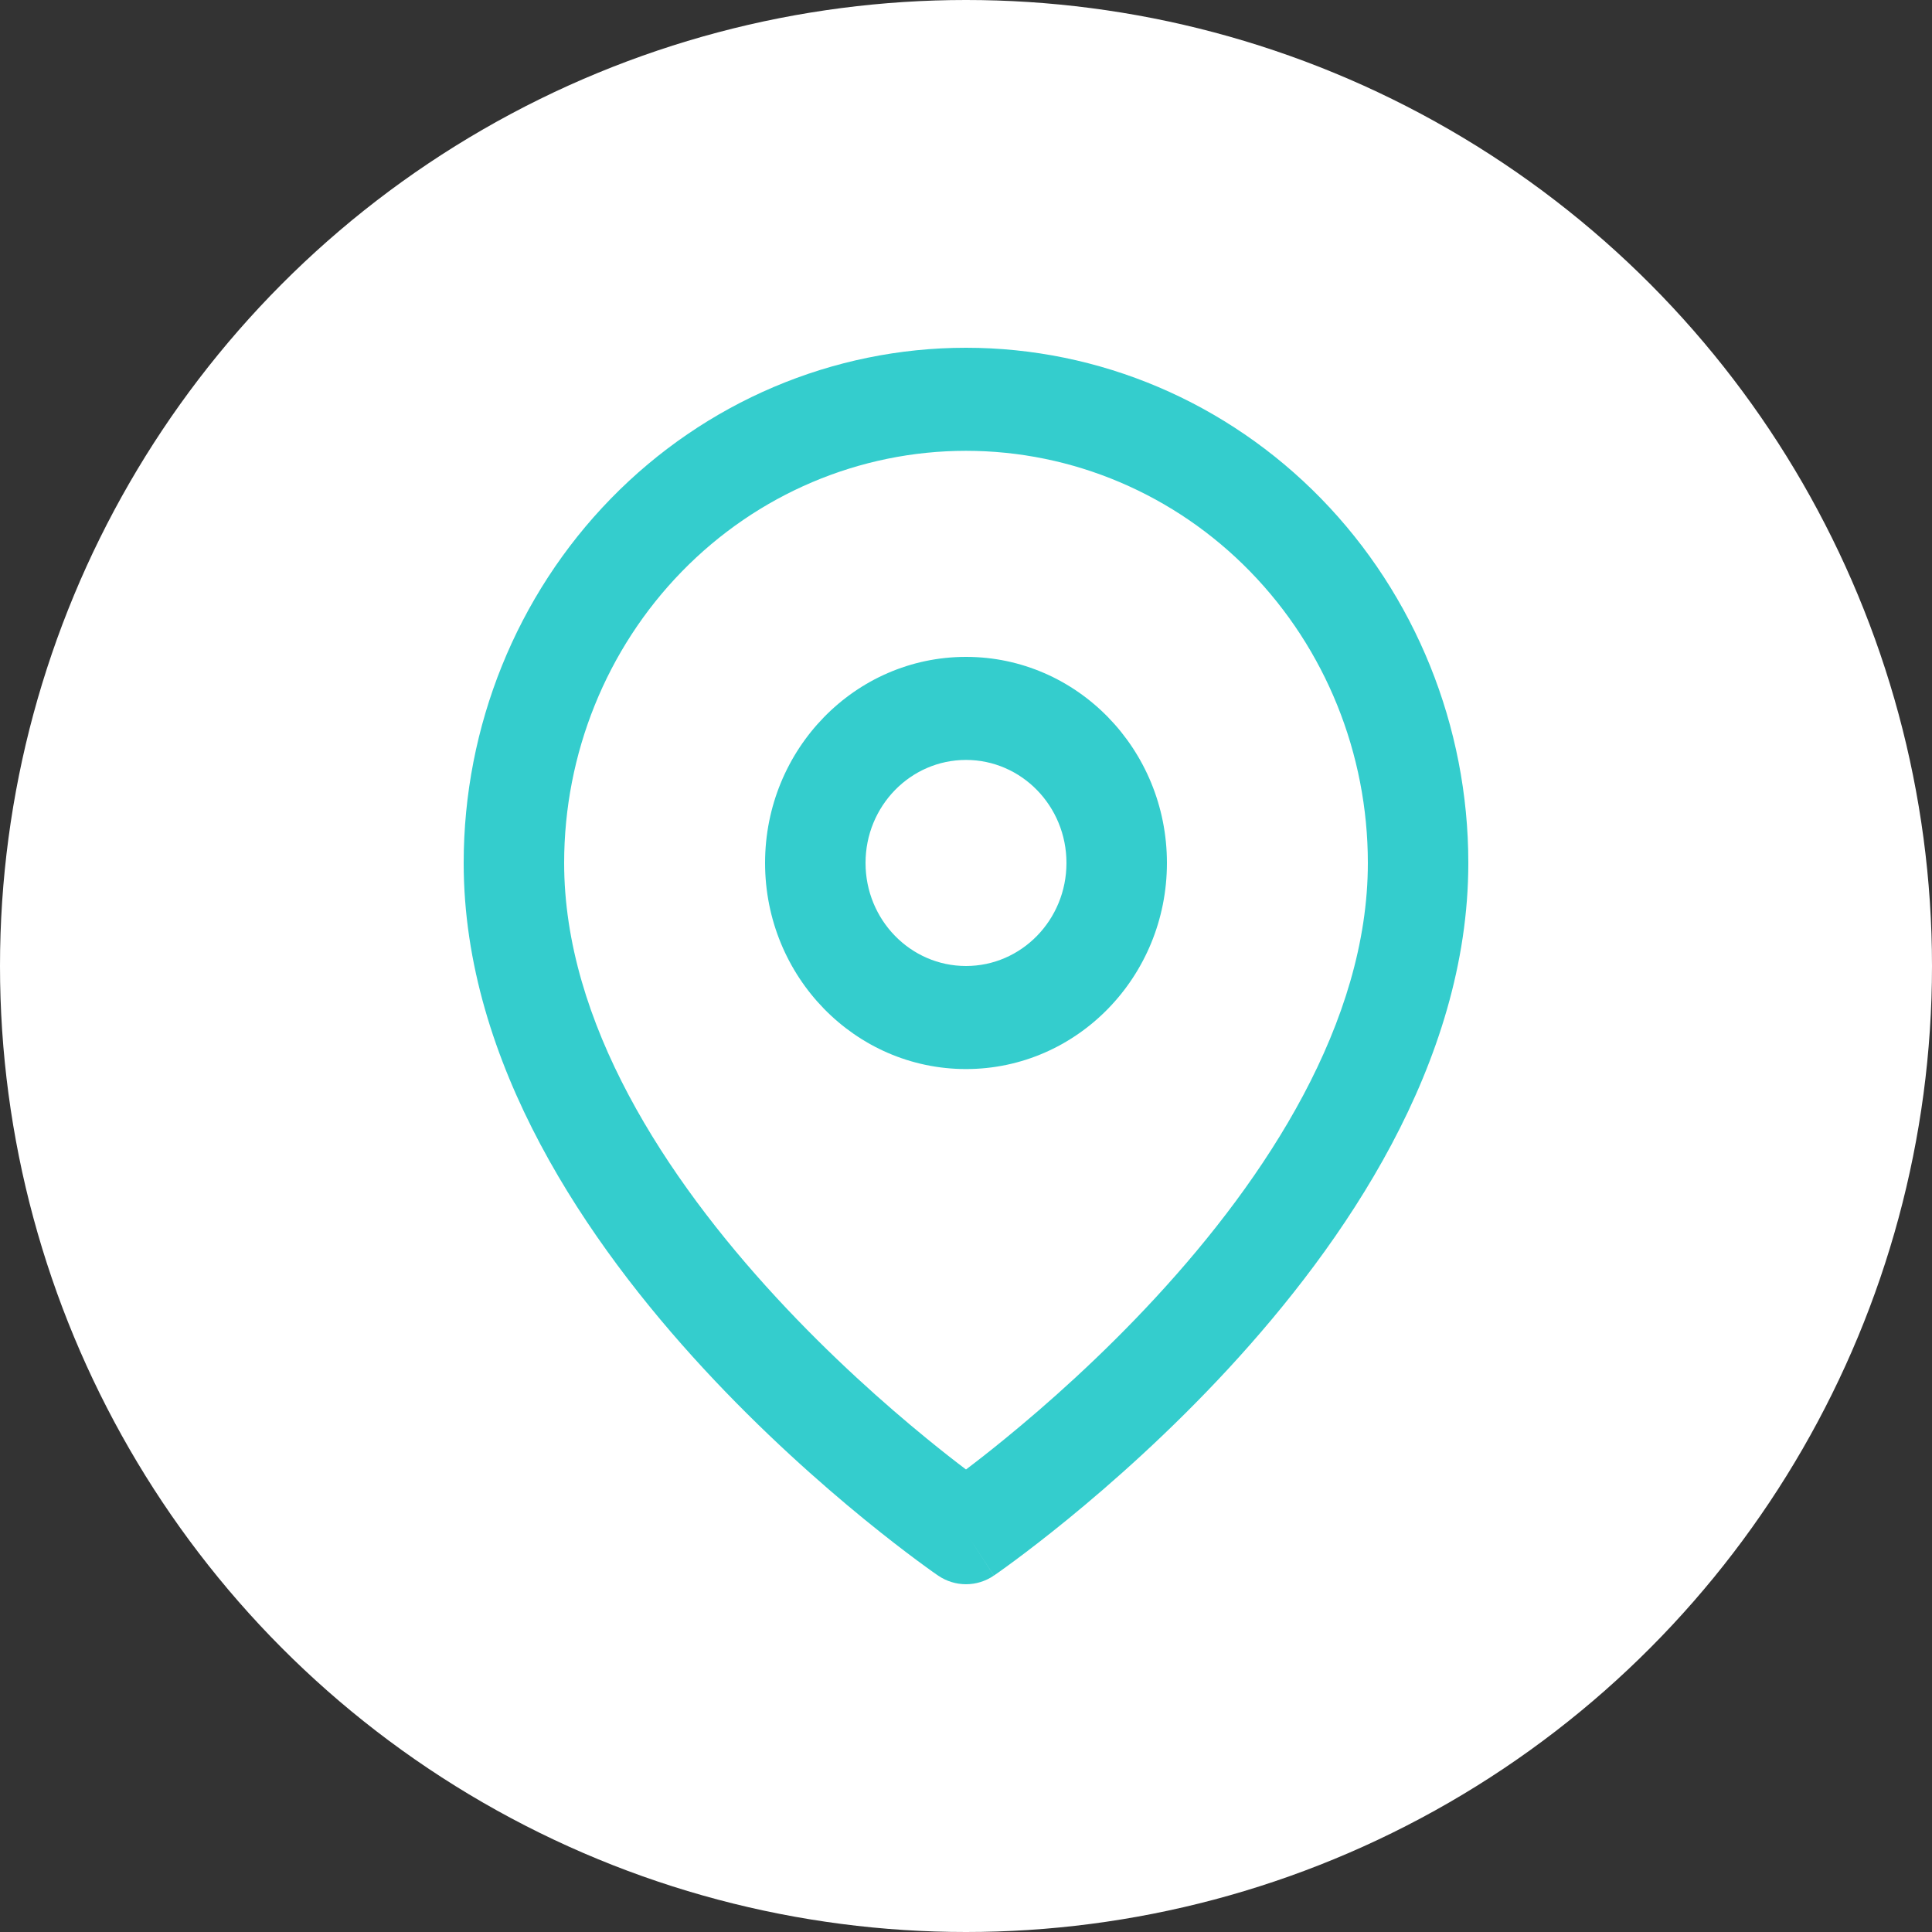 <svg width="50" height="50" viewBox="0 0 50 50" fill="none" xmlns="http://www.w3.org/2000/svg">
<rect x="0" y="0" width="50" height="50" fill="#333333" stroke="none"/>
<circle cx="25" cy="25" r="25" fill="white"/>
<path fill-rule="evenodd" clip-rule="evenodd" d="M25 11.667C22.242 11.667 19.596 12.79 17.646 14.791C15.696 16.791 14.6 19.504 14.6 22.333C14.6 26.464 17.221 30.473 20.094 33.583C21.504 35.11 22.918 36.359 23.982 37.228C24.377 37.551 24.723 37.821 25 38.03C25.277 37.821 25.623 37.551 26.018 37.228C27.082 36.359 28.496 35.11 29.906 33.583C32.779 30.473 35.4 26.464 35.4 22.333C35.4 19.504 34.304 16.791 32.354 14.791C30.404 12.79 27.758 11.667 25 11.667ZM25 39.667C24.279 40.776 24.278 40.776 24.278 40.776L24.274 40.773L24.266 40.767L24.236 40.747C24.211 40.729 24.175 40.704 24.128 40.671C24.036 40.605 23.903 40.51 23.736 40.386C23.402 40.138 22.928 39.776 22.362 39.314C21.232 38.391 19.721 37.057 18.206 35.417C15.229 32.194 12 27.536 12 22.333C12 18.797 13.37 15.406 15.808 12.905C18.246 10.405 21.552 9 25 9C28.448 9 31.754 10.405 34.192 12.905C36.63 15.406 38 18.797 38 22.333C38 27.536 34.77 32.194 31.794 35.417C30.279 37.057 28.768 38.391 27.638 39.314C27.072 39.776 26.598 40.138 26.264 40.386C26.097 40.51 25.964 40.605 25.872 40.671C25.825 40.704 25.789 40.729 25.764 40.747L25.734 40.767L25.726 40.773L25.723 40.775C25.723 40.775 25.721 40.776 25 39.667ZM25 39.667L25.721 40.776C25.284 41.075 24.715 41.074 24.278 40.776L25 39.667ZM25 19.667C23.564 19.667 22.4 20.861 22.4 22.333C22.4 23.806 23.564 25 25 25C26.436 25 27.6 23.806 27.6 22.333C27.6 20.861 26.436 19.667 25 19.667ZM19.8 22.333C19.8 19.388 22.128 17 25 17C27.872 17 30.2 19.388 30.2 22.333C30.2 25.279 27.872 27.667 25 27.667C22.128 27.667 19.8 25.279 19.8 22.333Z" fill="#34CDCD"/>
</svg>
